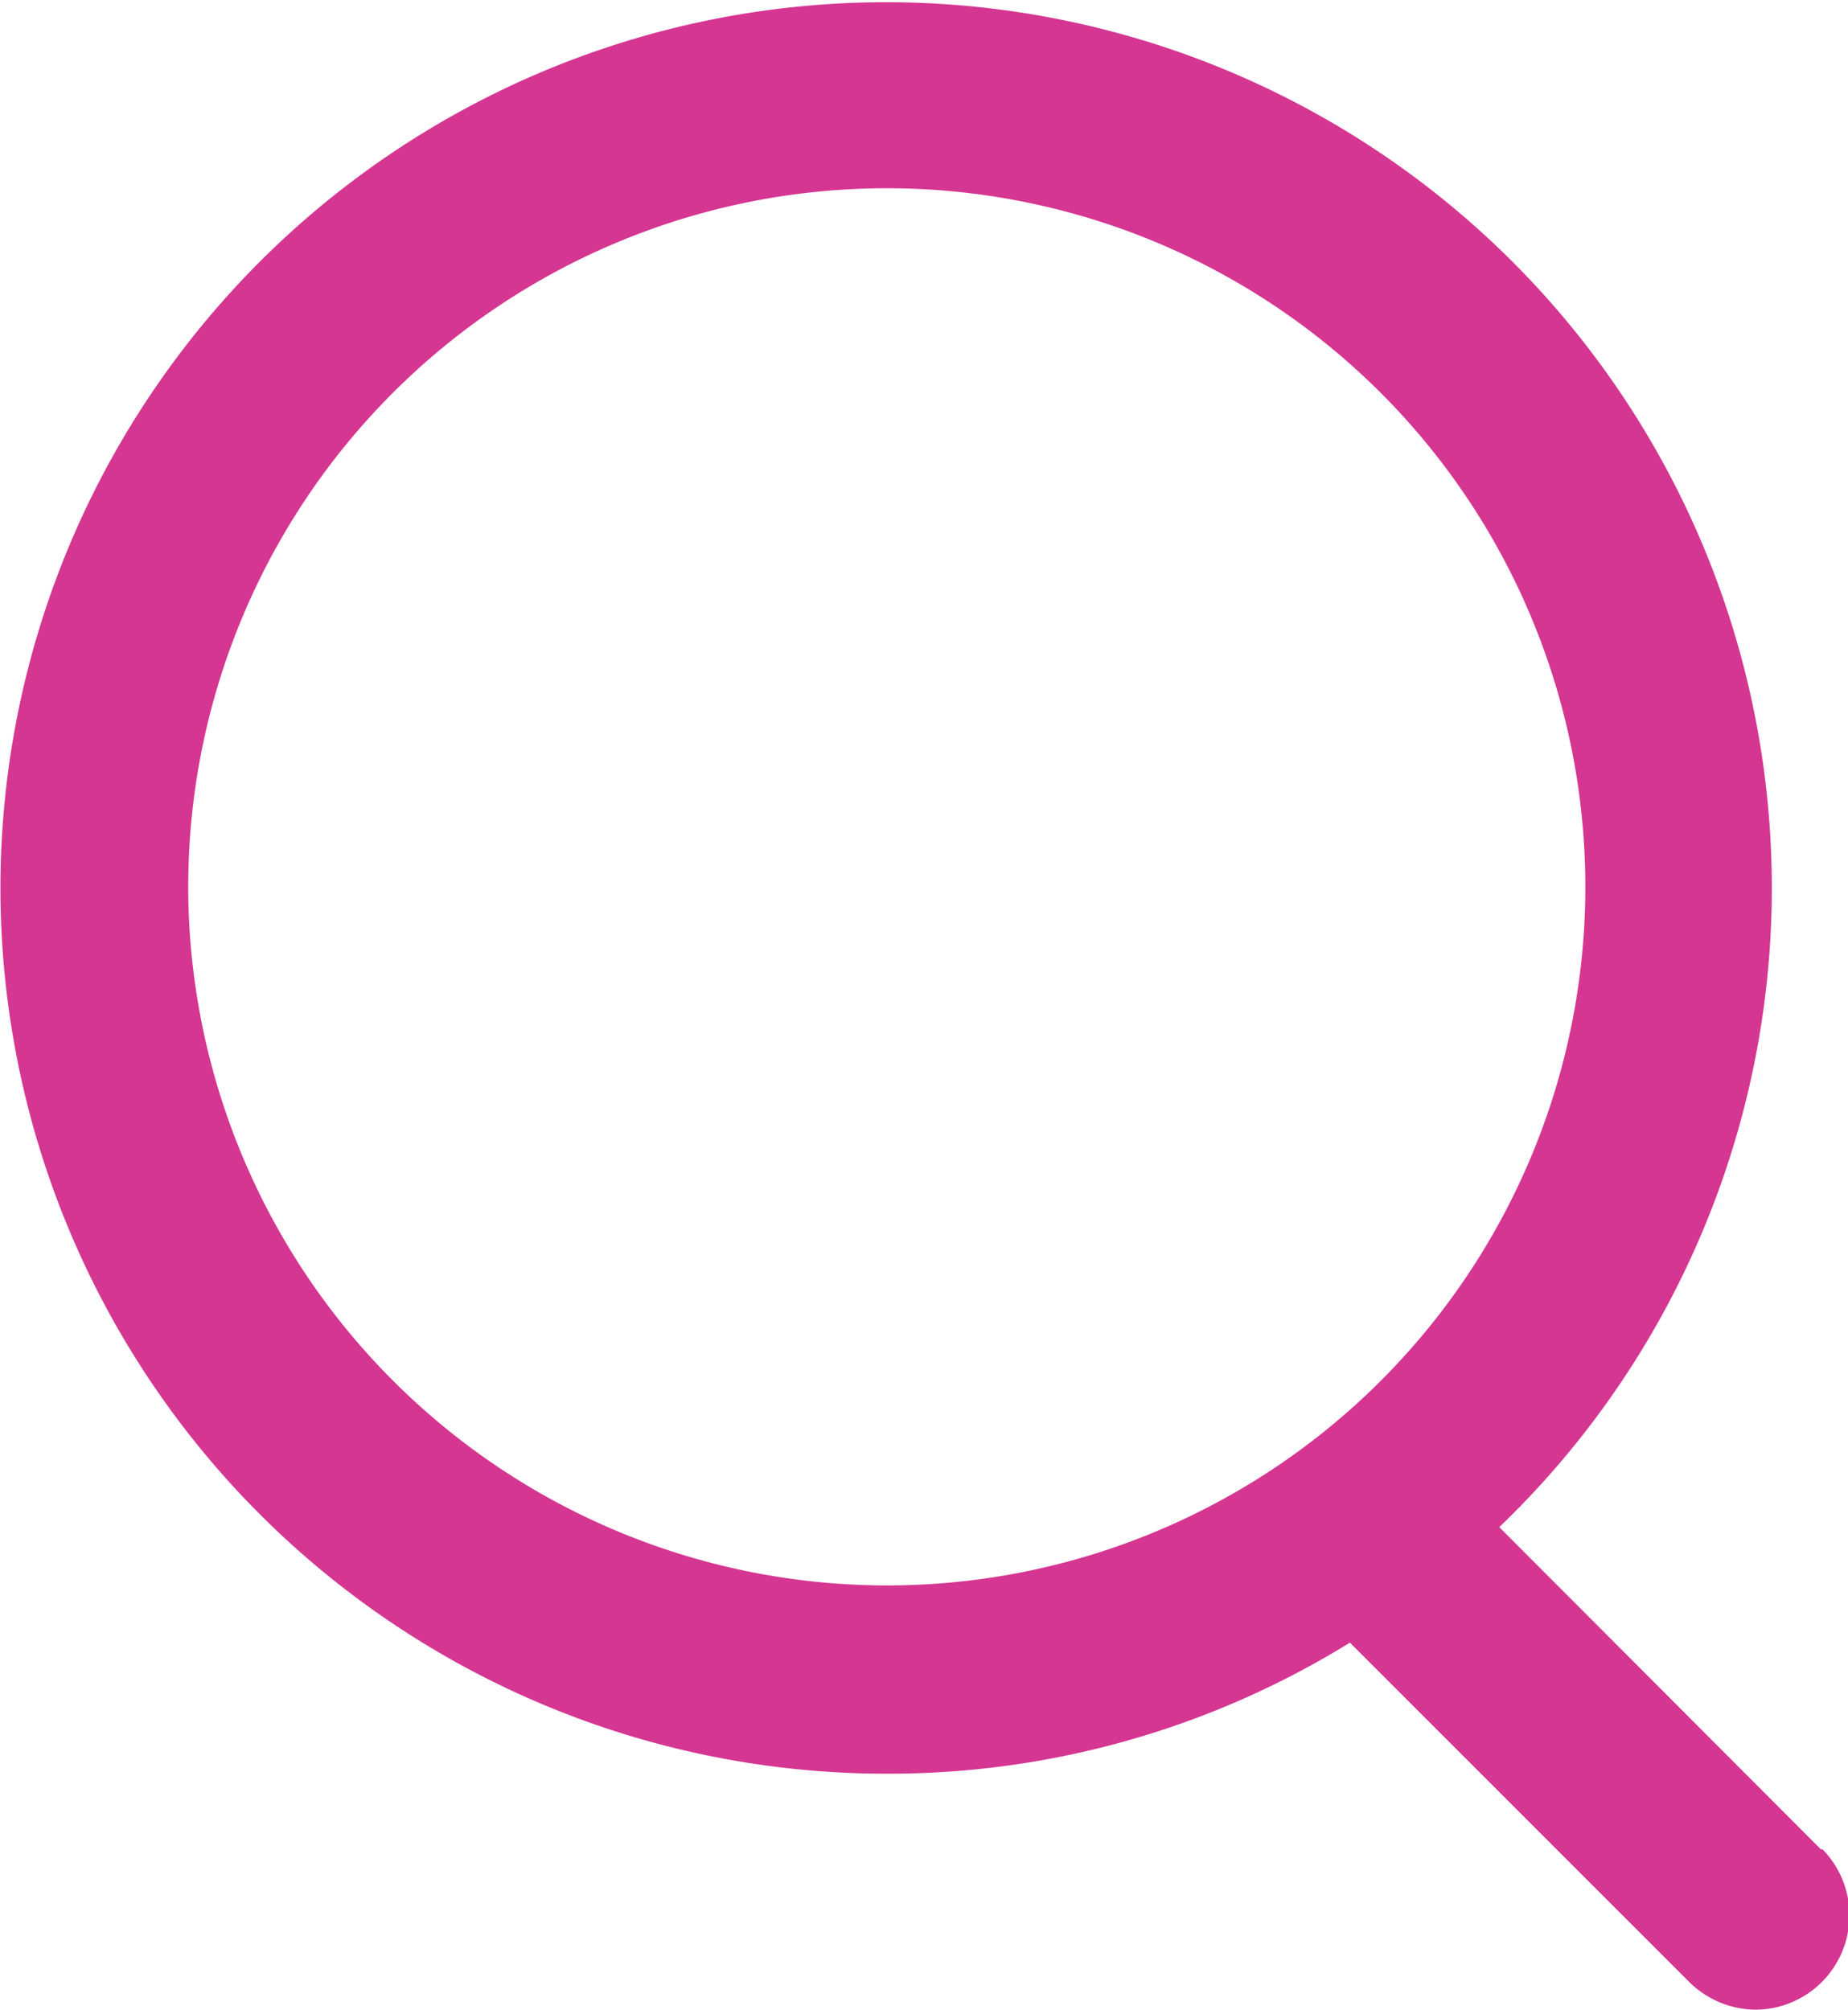 <svg xmlns="http://www.w3.org/2000/svg" viewBox="0 0 33.28 36.19"><defs><style>.cls-1{fill:#d53692;}</style></defs><g id="Capa_2" data-name="Capa 2"><g id="ELEMENTS"><path class="cls-1" d="M32.79,33.3,27,27.5a15.95,15.95,0,1,0-11,4.44,15.79,15.79,0,0,0,8.31-2.36l6.11,6.11a1.72,1.72,0,0,0,1.2.5,1.7,1.7,0,0,0,1.2-2.89ZM3.39,16A12.58,12.58,0,1,1,16,28.55,12.59,12.59,0,0,1,3.39,16Z"/></g></g></svg>
